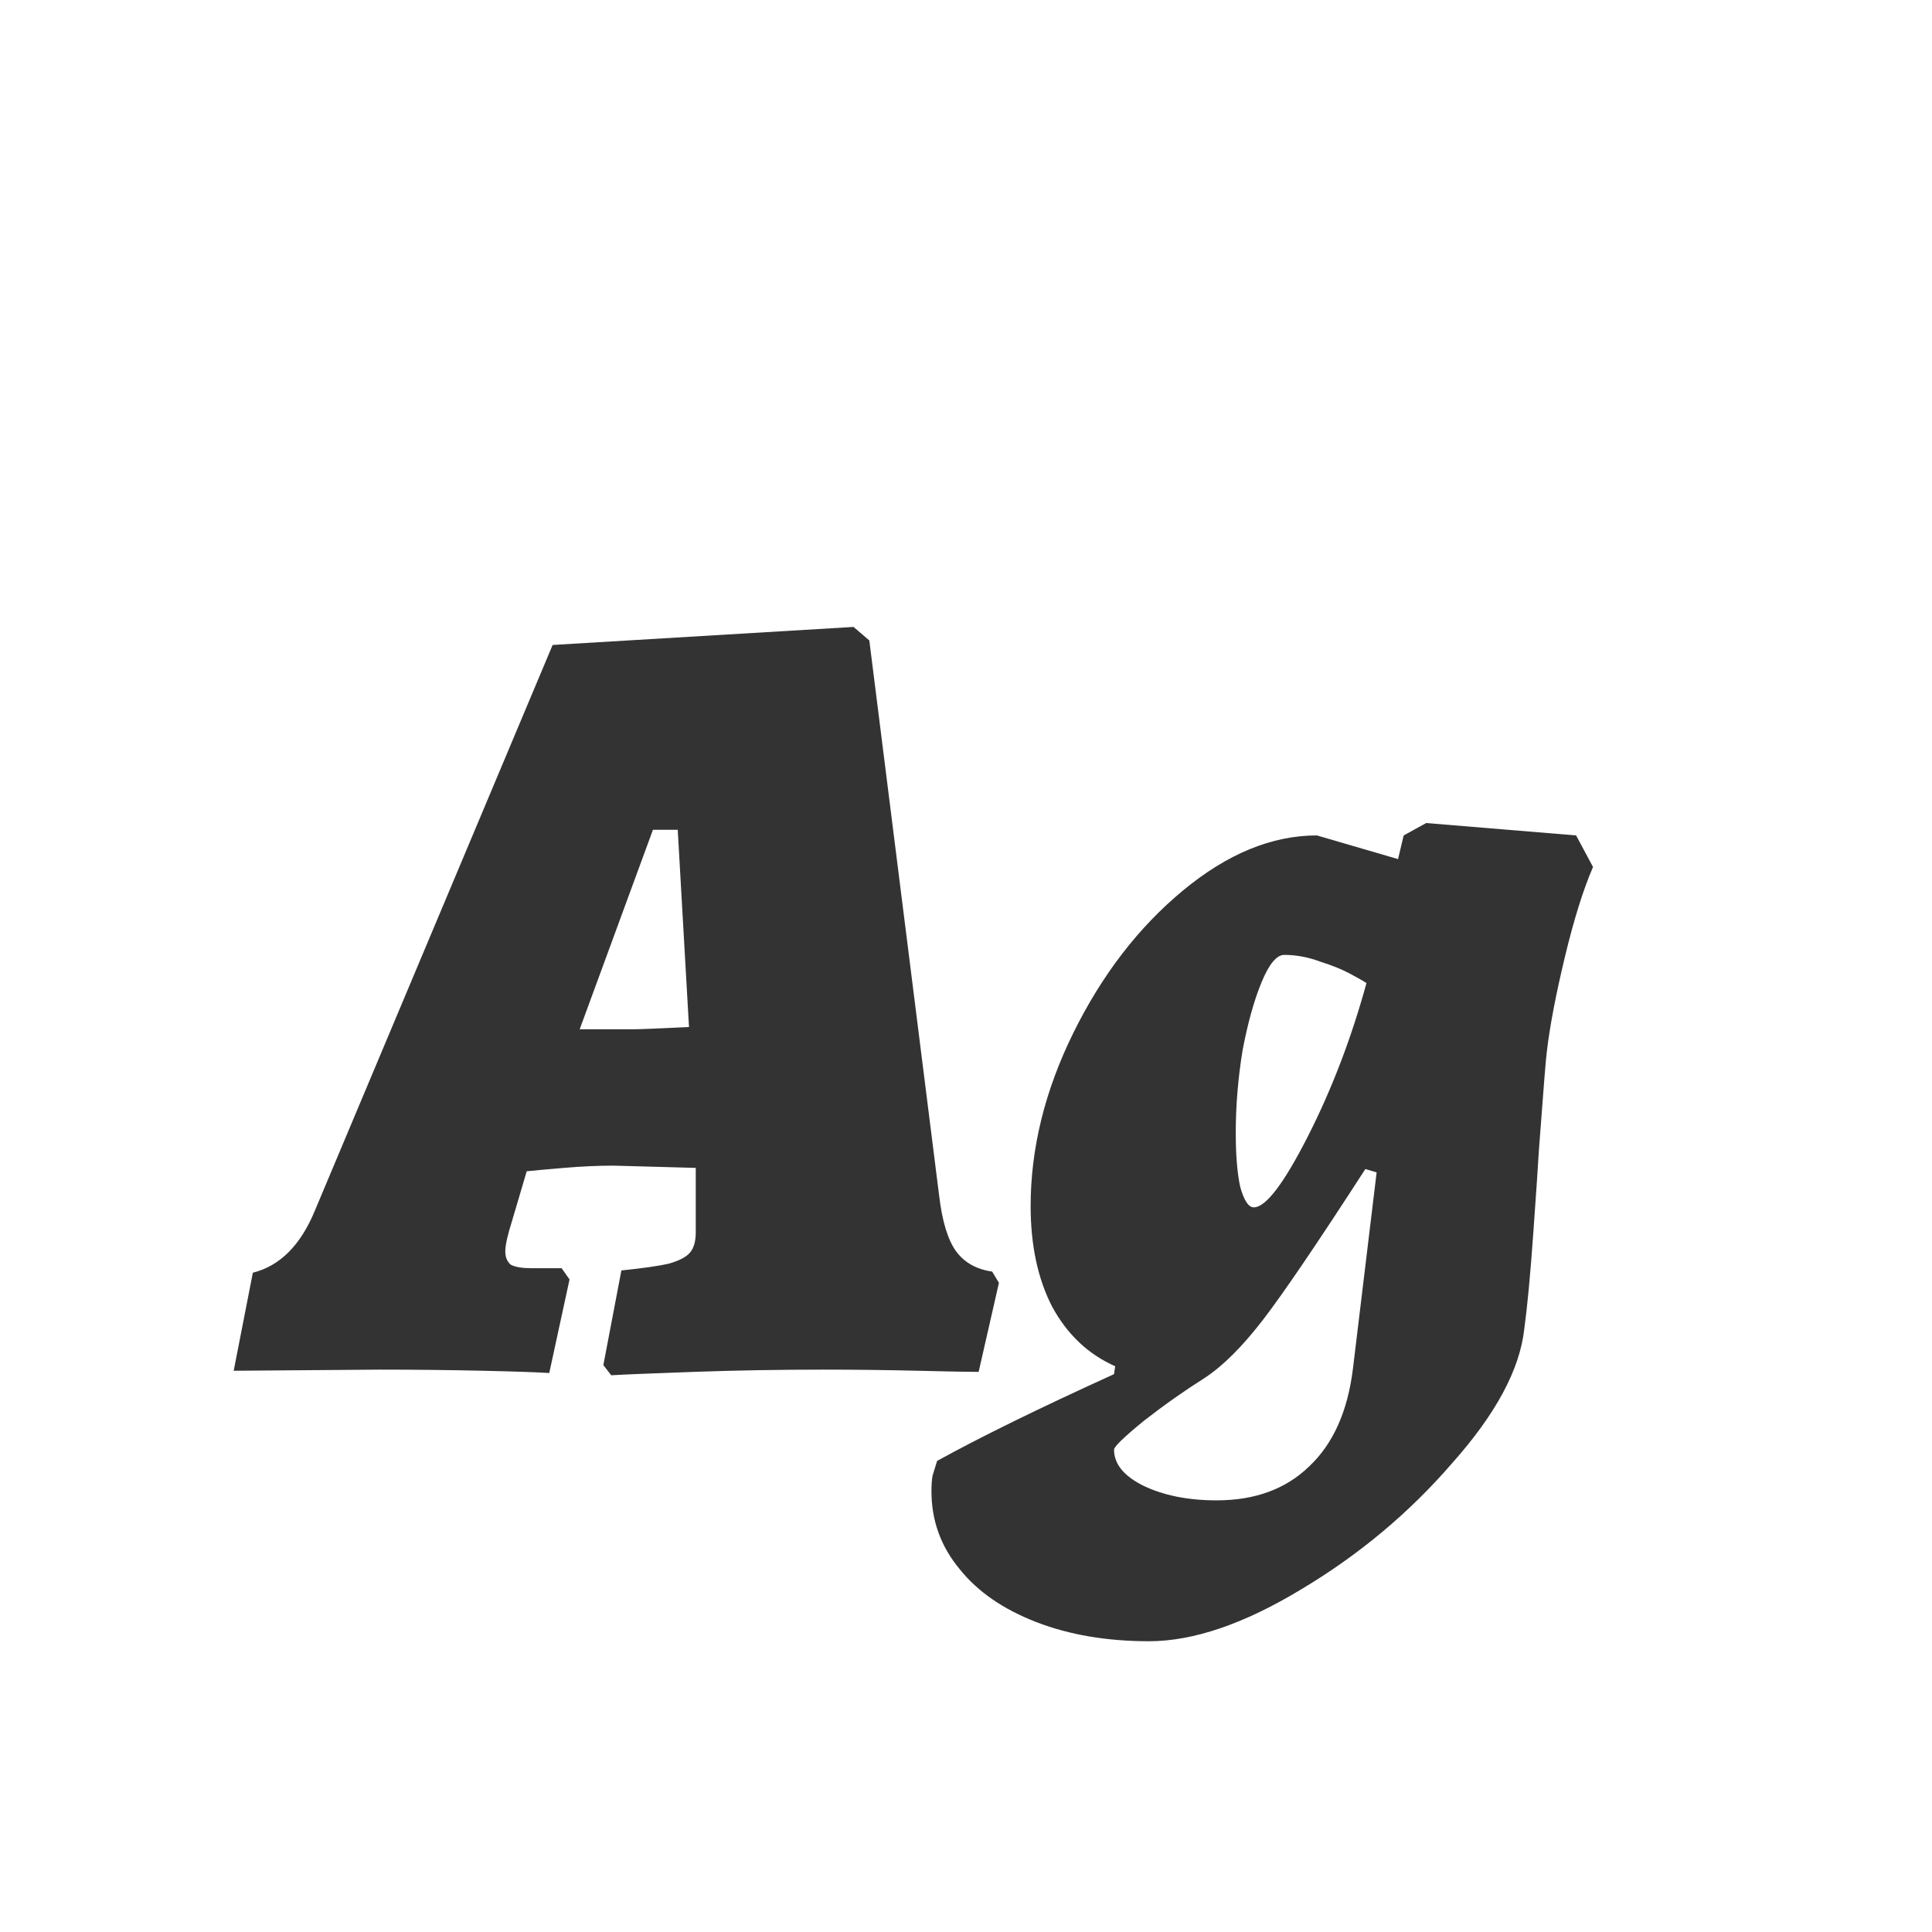 <svg width="24" height="24" viewBox="0 0 24 24" fill="none" xmlns="http://www.w3.org/2000/svg">
<path d="M11.667 14.858C11.705 15.175 11.775 15.404 11.877 15.544C11.98 15.684 12.129 15.768 12.325 15.796L12.409 15.936L12.157 17.042C12.027 17.042 11.775 17.037 11.401 17.028C11.028 17.019 10.636 17.014 10.225 17.014C9.684 17.014 9.147 17.023 8.615 17.042C8.083 17.061 7.743 17.075 7.593 17.084L7.495 16.958L7.719 15.782C7.99 15.754 8.186 15.726 8.307 15.698C8.438 15.661 8.527 15.614 8.573 15.558C8.62 15.502 8.643 15.418 8.643 15.306V15.054V14.508L7.621 14.48C7.435 14.48 7.229 14.489 7.005 14.508C6.781 14.527 6.627 14.541 6.543 14.55L6.361 15.166C6.305 15.343 6.277 15.469 6.277 15.544C6.277 15.619 6.301 15.675 6.347 15.712C6.403 15.74 6.487 15.754 6.599 15.754H6.977L7.075 15.894L6.823 17.056C6.683 17.047 6.408 17.037 5.997 17.028C5.596 17.019 5.171 17.014 4.723 17.014L2.903 17.028L3.141 15.81C3.477 15.726 3.734 15.469 3.911 15.04L6.865 8.012L10.603 7.788L10.799 7.956L11.667 14.858ZM7.873 12.786C7.939 12.786 8.167 12.777 8.559 12.758L8.419 10.308H8.111L7.201 12.786H7.873ZM14.273 20.388C13.75 20.388 13.284 20.309 12.873 20.15C12.462 19.991 12.145 19.772 11.921 19.492C11.688 19.212 11.571 18.89 11.571 18.526C11.571 18.442 11.576 18.377 11.585 18.33L11.641 18.148C12.164 17.859 12.896 17.499 13.839 17.07L13.853 16.972C13.517 16.823 13.256 16.575 13.069 16.23C12.892 15.885 12.803 15.469 12.803 14.984C12.803 14.265 12.98 13.547 13.335 12.828C13.69 12.109 14.142 11.521 14.693 11.064C15.244 10.607 15.799 10.378 16.359 10.378L17.367 10.672L17.437 10.378L17.717 10.224L19.579 10.378L19.789 10.77C19.668 11.05 19.551 11.423 19.439 11.89C19.327 12.357 19.252 12.749 19.215 13.066C19.206 13.122 19.173 13.528 19.117 14.284C19.108 14.452 19.084 14.797 19.047 15.32C19.01 15.843 18.972 16.239 18.935 16.51C18.879 17.014 18.58 17.569 18.039 18.176C17.507 18.792 16.882 19.315 16.163 19.744C15.454 20.173 14.824 20.388 14.273 20.388ZM15.575 14.998C15.724 14.998 15.948 14.704 16.247 14.116C16.546 13.528 16.788 12.893 16.975 12.212C16.947 12.193 16.882 12.156 16.779 12.1C16.676 12.044 16.55 11.993 16.401 11.946C16.252 11.89 16.102 11.862 15.953 11.862C15.86 11.862 15.766 11.974 15.673 12.198C15.58 12.422 15.5 12.707 15.435 13.052C15.379 13.397 15.351 13.738 15.351 14.074C15.351 14.354 15.37 14.578 15.407 14.746C15.454 14.914 15.51 14.998 15.575 14.998ZM15.113 18.638C15.589 18.638 15.972 18.498 16.261 18.218C16.56 17.938 16.742 17.532 16.807 17L17.101 14.564L16.961 14.522C16.364 15.446 15.939 16.071 15.687 16.398C15.435 16.725 15.197 16.963 14.973 17.112C14.721 17.271 14.469 17.448 14.217 17.644C13.965 17.849 13.839 17.971 13.839 18.008C13.839 18.185 13.96 18.335 14.203 18.456C14.455 18.577 14.758 18.638 15.113 18.638Z" fill="#333333"/>
</svg>
